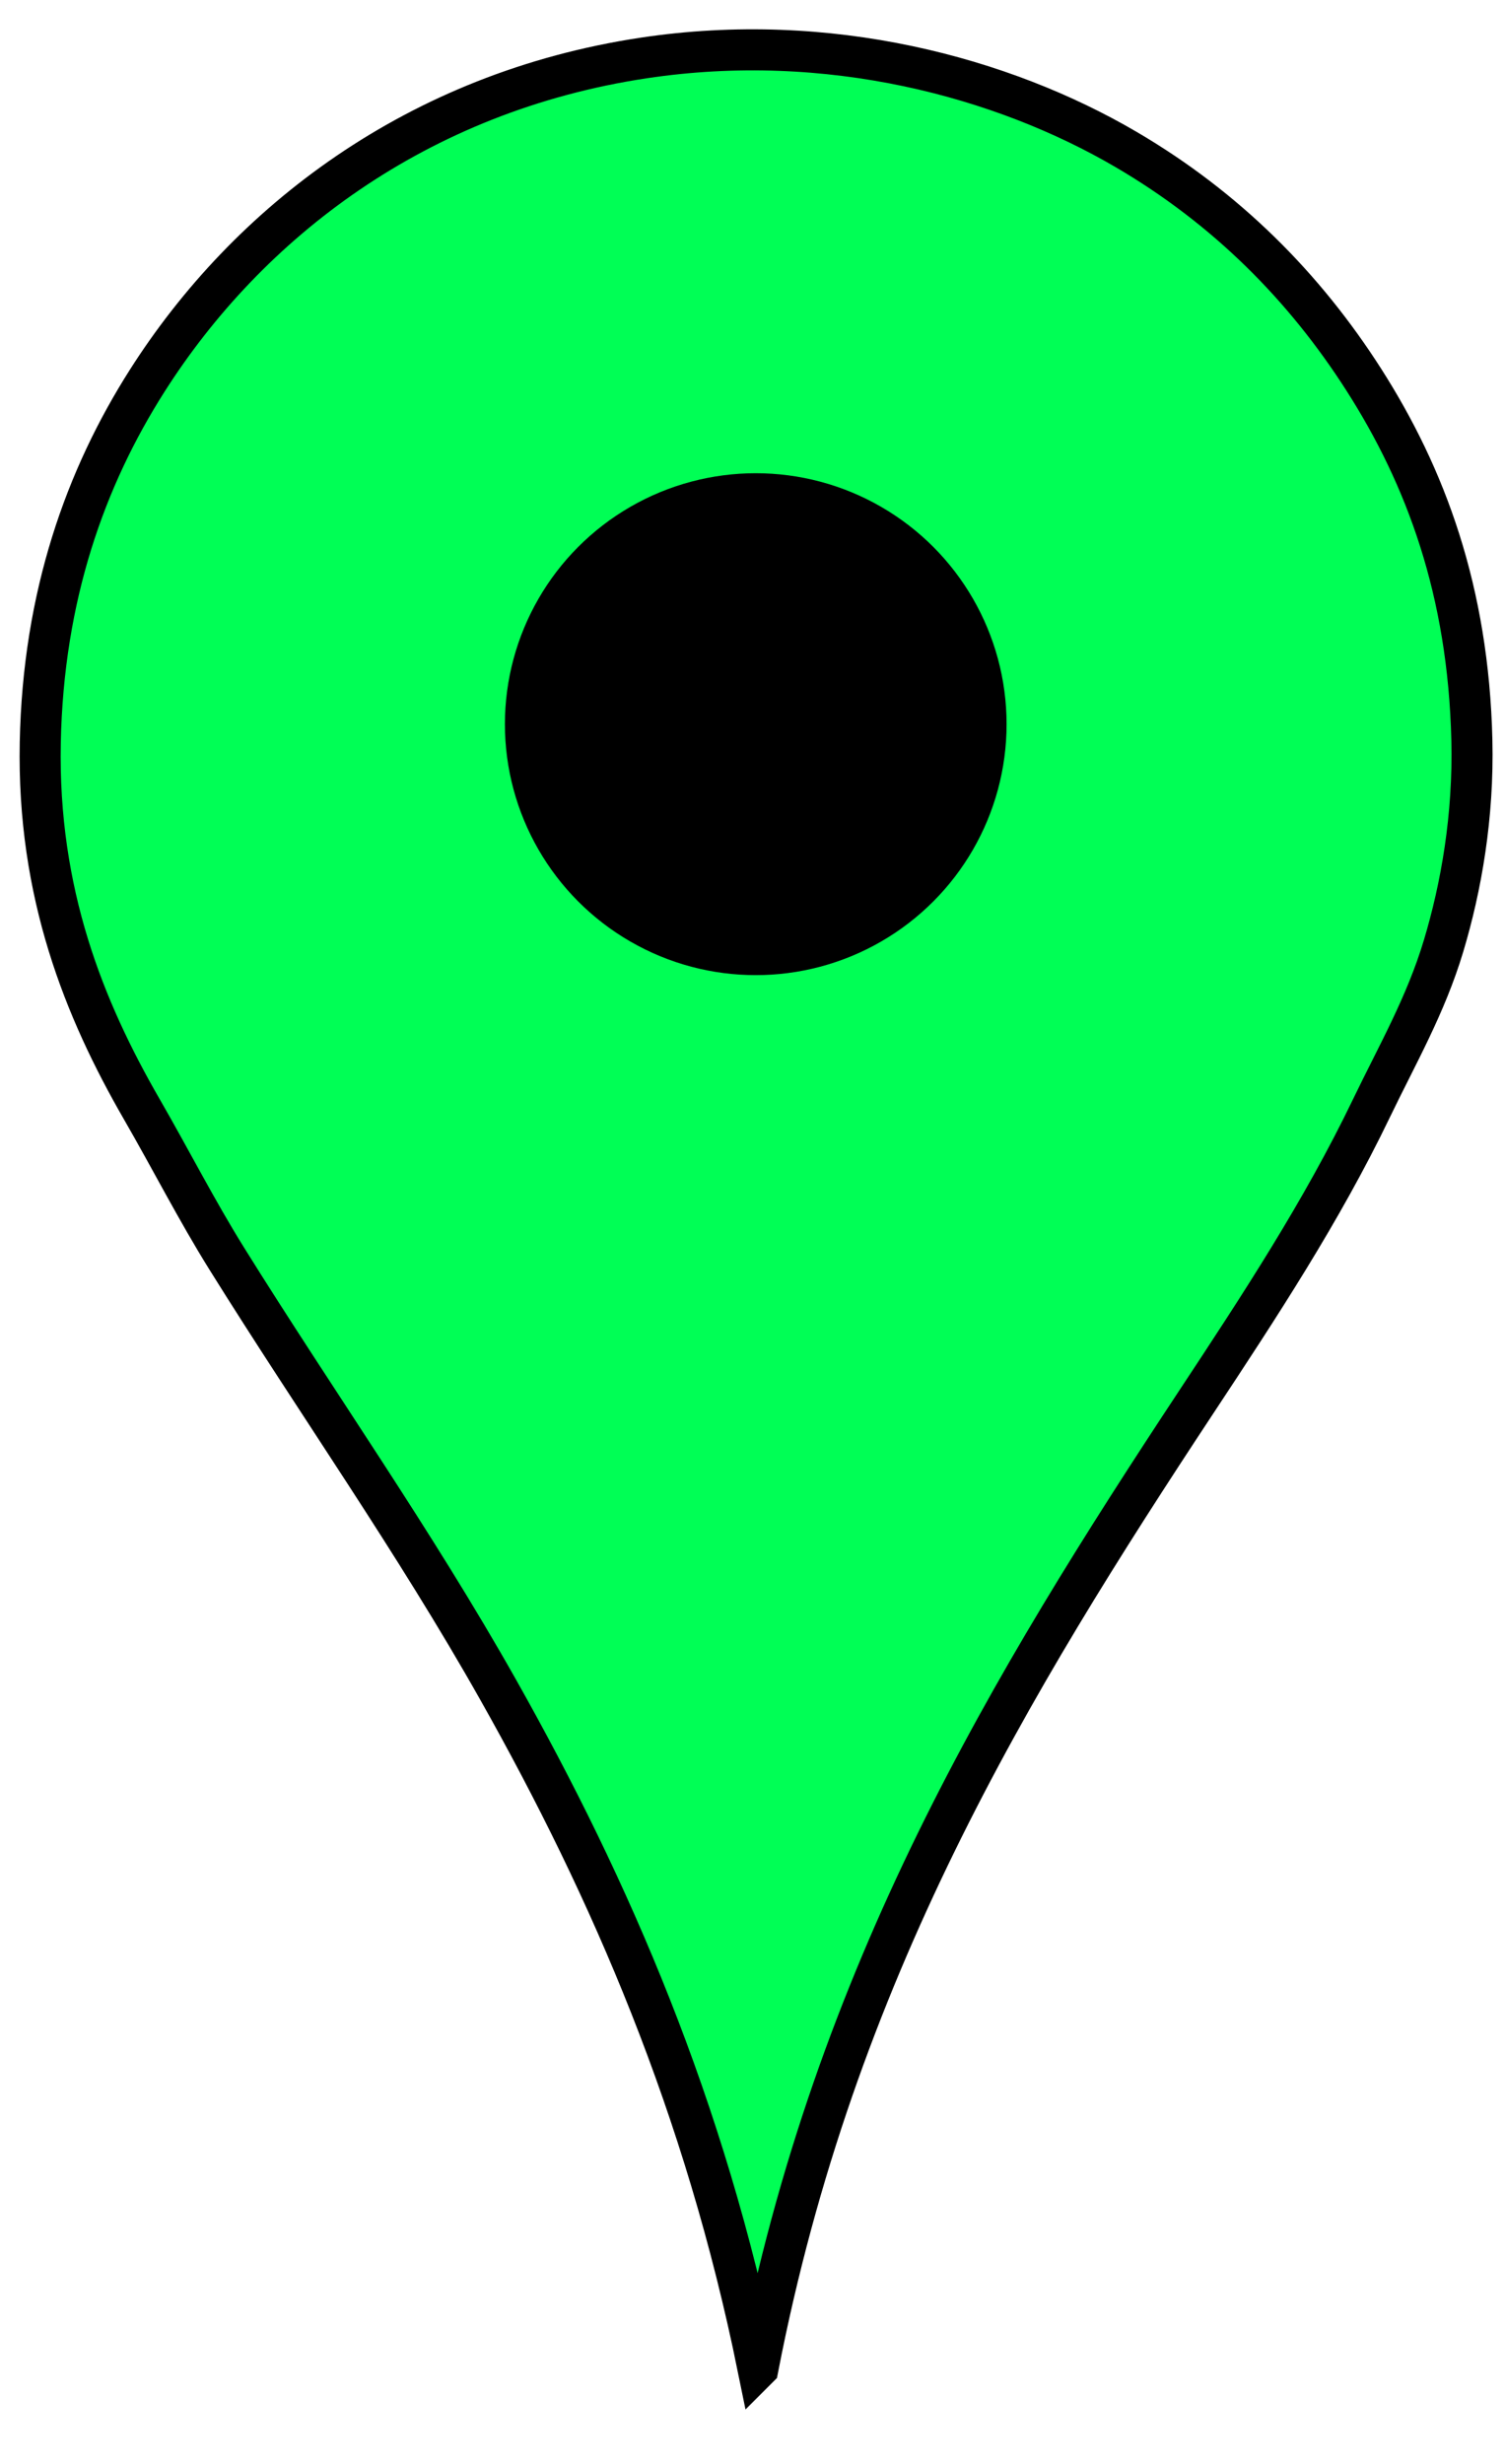 <?xml version="1.0" encoding="UTF-8"?>
<svg width="1100" height="1800" xmlns="http://www.w3.org/2000/svg" xmlns:svg="http://www.w3.org/2000/svg">
    <title>orange marker black border</title>
    <g>
        <title>Layer 1</title>
        <path fill-rule="evenodd" clip-rule="evenodd" fill="#00ff55" stroke="#000000" stroke-width="30" stroke-miterlimit="10" d="m554.015,1729.874c-38.766,-190.301 -107.116,-348.665 -189.903,-495.44c-61.407,-108.872 -132.544,-209.363 -198.364,-314.938c-21.972,-35.244 -40.934,-72.477 -62.047,-109.054c-42.216,-73.137 -76.444,-157.935 -74.269,-267.932c2.125,-107.473 33.208,-193.684 78.03,-264.172c73.719,-115.935 197.201,-210.989 362.884,-235.969c135.466,-20.424 262.475,14.082 352.543,66.748c73.6,43.038 130.596,100.527 173.92,168.28c45.22,70.716 76.359,154.26 78.971,263.232c1.337,55.83 -7.805,107.532 -20.684,150.418c-13.034,43.409 -33.996,79.695 -52.646,118.454c-36.406,75.659 -82.049,144.982 -127.855,214.346c-136.437,206.606 -264.496,417.31 -320.58,706.027z" id="svg_2"/>
        <circle fill-rule="evenodd" clip-rule="evenodd" cx="552.371" cy="529.042" r="183.332" id="svg_4" fill="black"/>
    </g>
</svg>